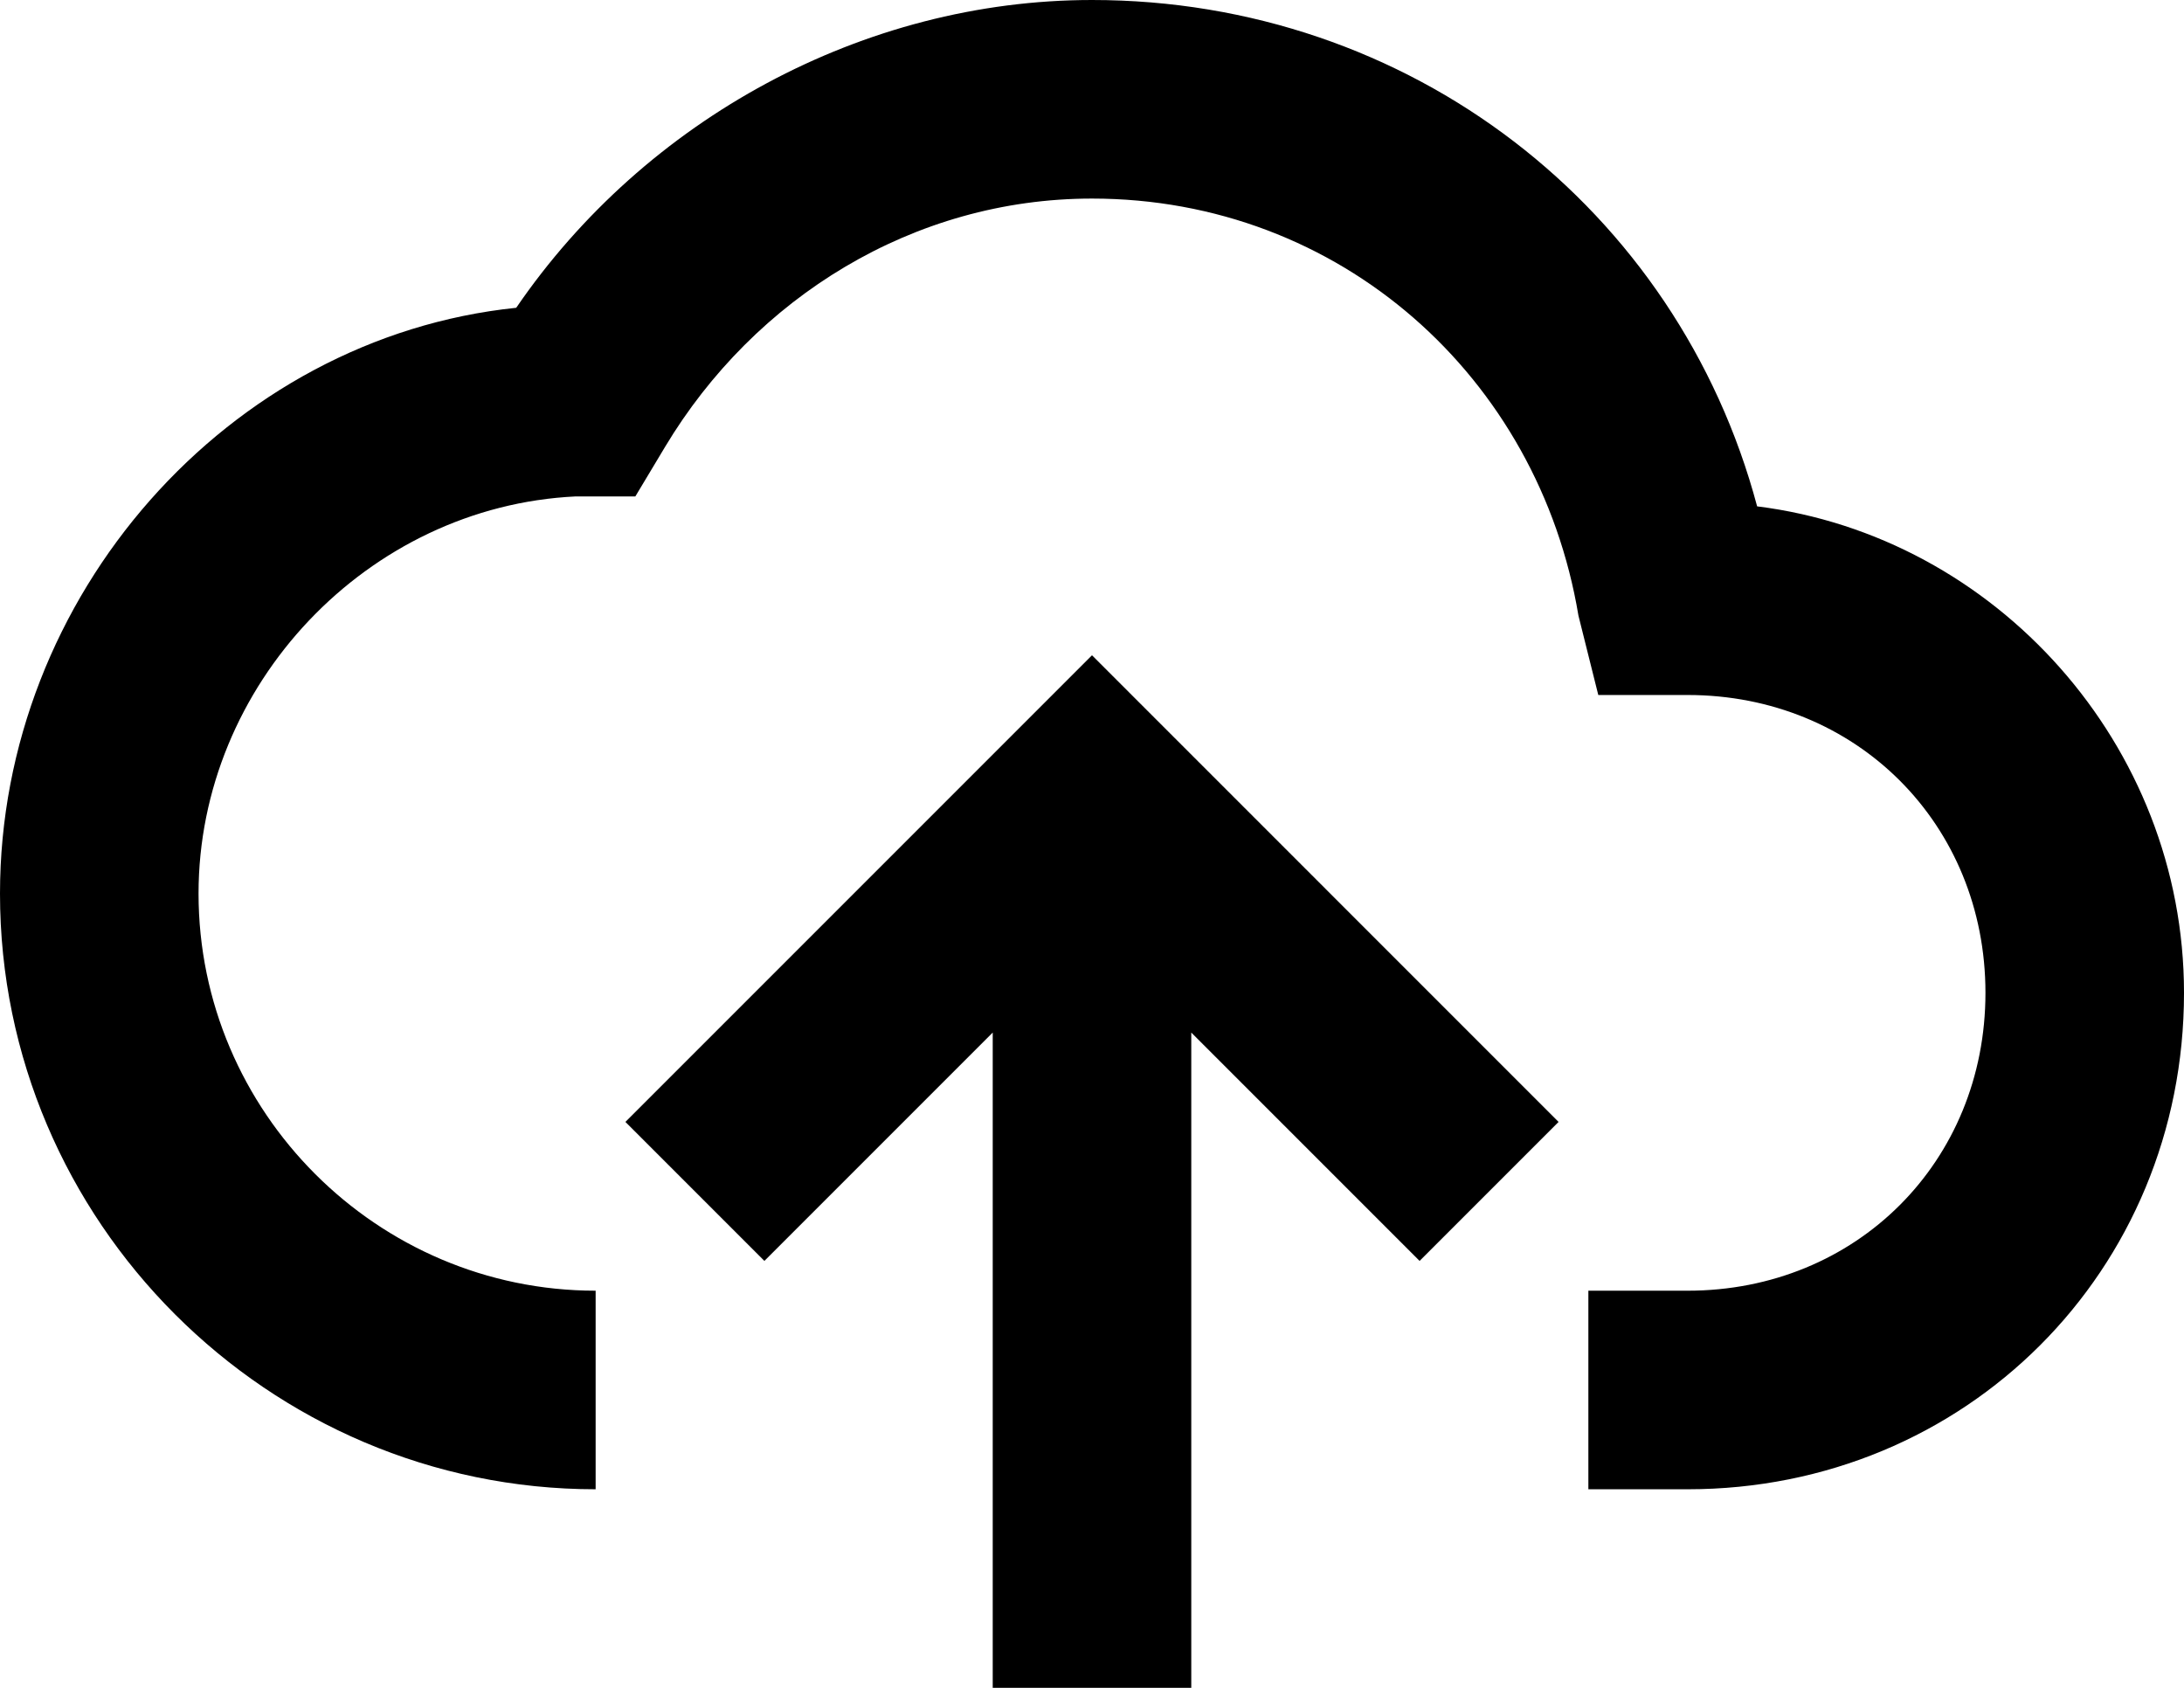 <svg fill="none" viewBox="0 0 22 17">
	<path fill="currentColor" fill-rule="evenodd" d="M16 13v2h1c2.8 0 5-2.2 5-5 0-2.5-1.9-4.6-4.3-4.9-.8-3-3.5-5.1-6.7-5.1-2.3 0-4.5 1.2-5.8 3.1C2.3 3.4 0 6 0 9c0 3.3 2.7 6 6 6v-2c-2.2 0-4-1.8-4-4 0-2.1 1.7-3.9 3.8-4h.6l.3-.5C7.6 3 9.2 2 11 2c2.5 0 4.5 1.8 4.9 4.2l.2.8h.9c1.7 0 3 1.3 3 3s-1.3 3-3 3h-1zm-4 4v-6.6l2.3 2.3 1.4-1.4L11 6.6l-4.7 4.7 1.4 1.4 2.3-2.3V17h2z" clip-rule="evenodd"/>
</svg>
